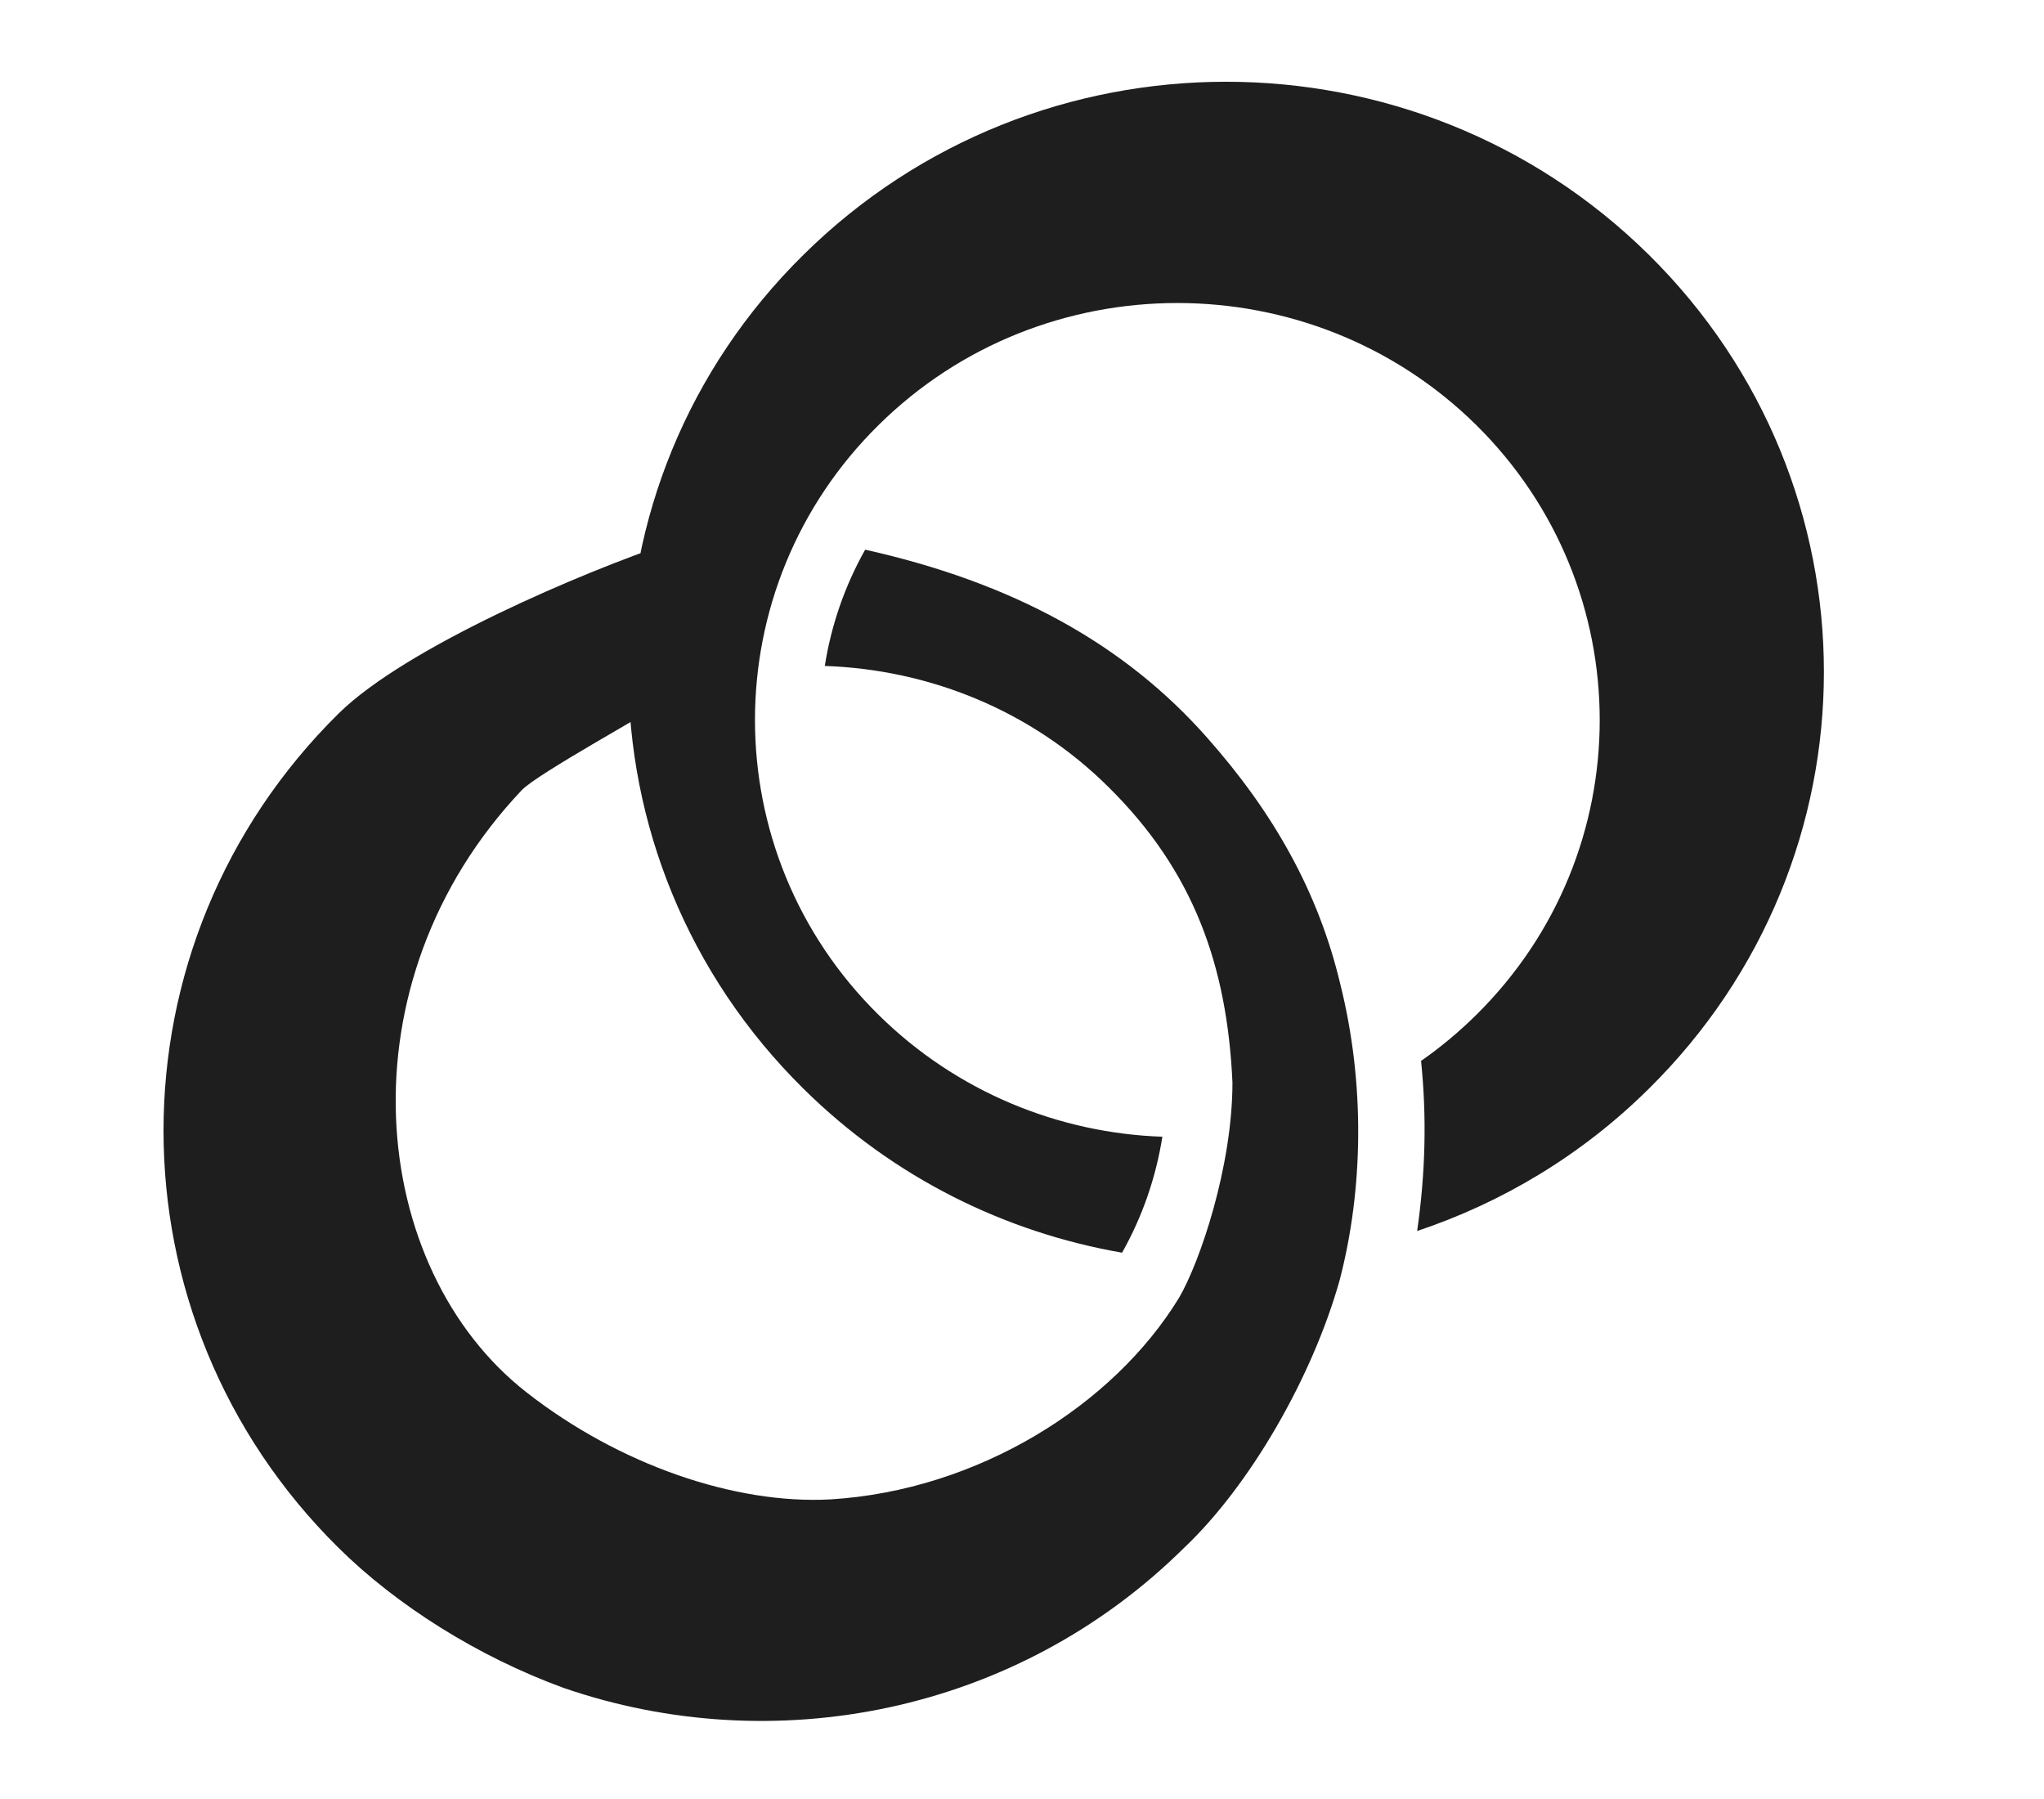 <svg width="250" height="220" viewBox="0 0 25 22" fill="none" xmlns="http://www.w3.org/2000/svg">
<path d="M22.308 8.217C22.308 10.062 21.593 11.907 20.165 13.316C19.34 14.132 18.368 14.708 17.333 15.054C17.437 14.332 17.45 13.649 17.381 12.974C17.619 12.808 17.844 12.62 18.056 12.411C19.063 11.416 19.566 10.113 19.566 8.806C19.566 7.5 19.063 6.193 18.056 5.198C16.039 3.208 12.759 3.208 10.746 5.198C8.73 7.184 8.73 10.425 10.746 12.411C11.707 13.359 12.958 13.858 14.217 13.901C14.139 14.392 13.975 14.875 13.724 15.319C12.296 15.071 10.932 14.405 9.829 13.316C6.973 10.498 6.968 5.932 9.829 3.114C12.685 0.295 17.307 0.295 20.165 3.114C21.593 4.523 22.308 6.372 22.308 8.217ZM16.386 15.652C16.052 16.843 15.286 18.169 14.481 18.93C12.43 20.958 9.461 21.526 6.895 20.642C5.852 20.262 4.856 19.636 4.142 18.93C1.286 16.109 1.286 11.544 4.142 8.725C4.969 7.91 7.154 6.986 8.189 6.64C8.08 7.332 8.05 7.889 8.124 8.581C7.89 8.743 6.598 9.449 6.386 9.658C4.142 12.025 4.497 15.515 6.445 17.031C7.57 17.91 8.989 18.4 10.158 18.336C11.958 18.226 13.616 17.189 14.421 15.87C14.676 15.434 15.074 14.264 15.074 13.239C15.009 11.8 14.594 10.651 13.564 9.631C12.607 8.678 11.352 8.187 10.088 8.144C10.166 7.649 10.331 7.167 10.582 6.722C12.382 7.124 13.75 7.871 14.767 9.024C15.576 9.938 16.126 10.908 16.394 12.039C16.697 13.252 16.675 14.542 16.386 15.652Z" fill="#1E1E1E"/>
</svg>
